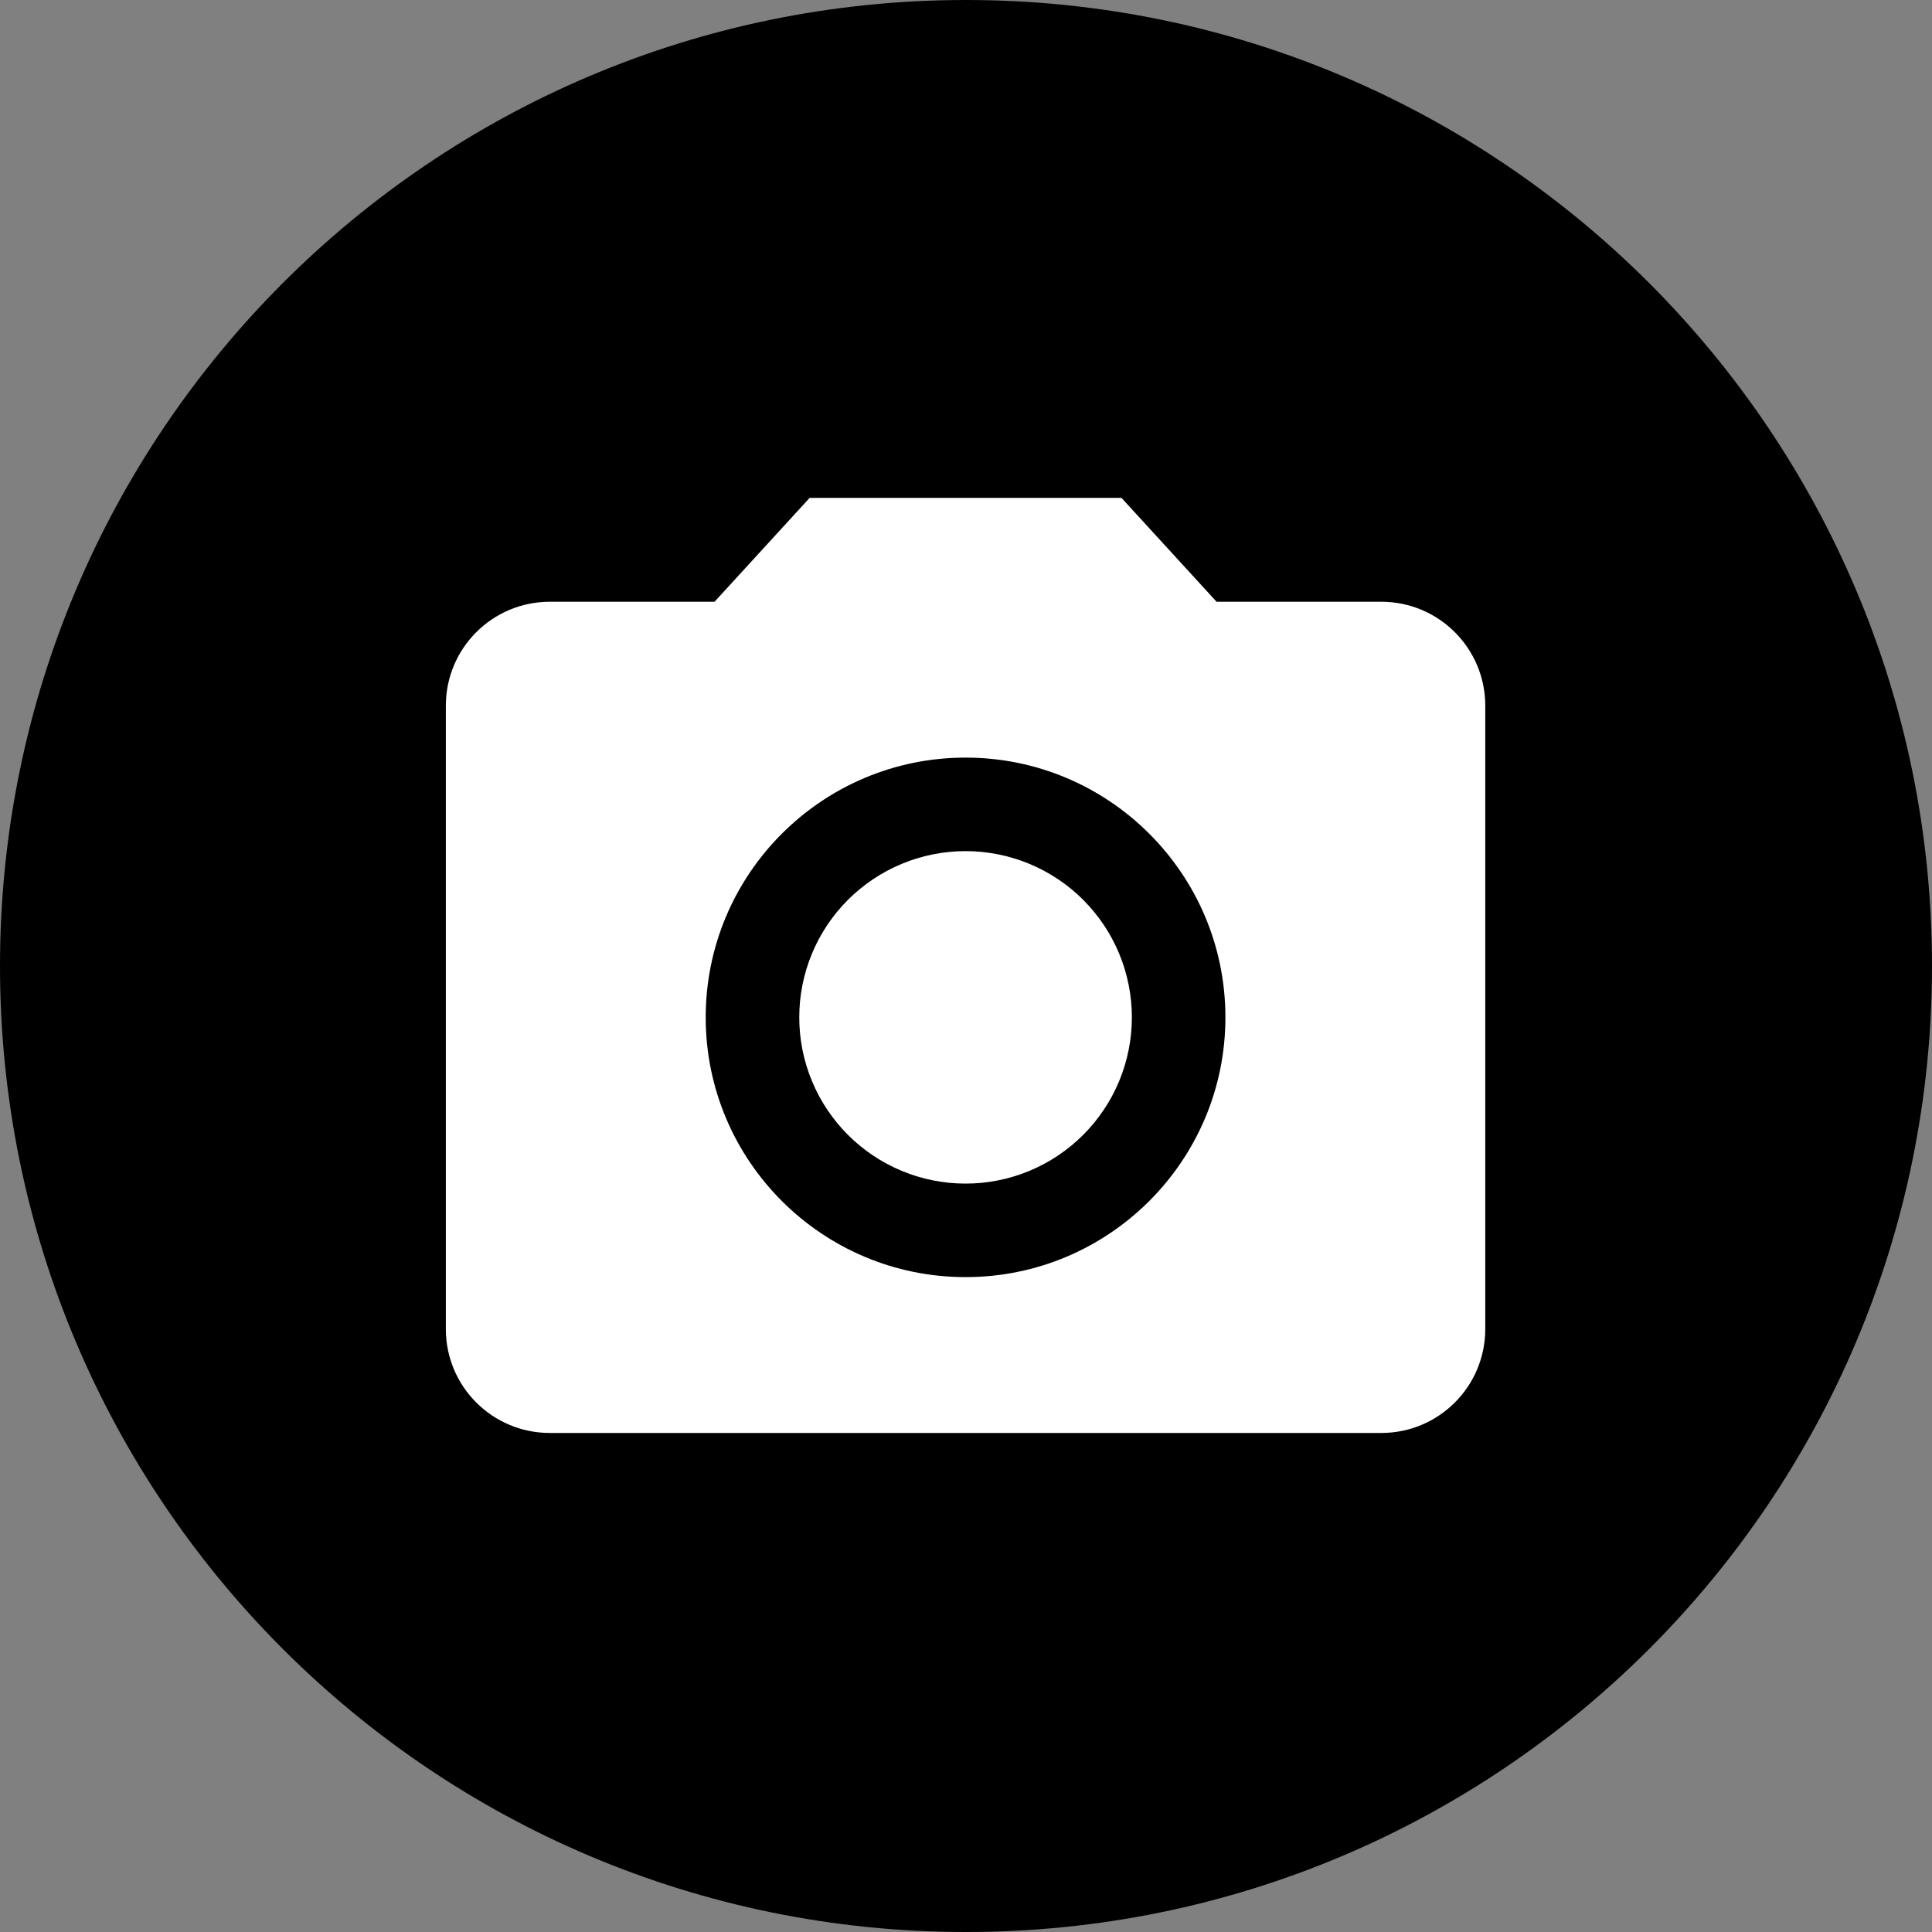 <svg xmlns="http://www.w3.org/2000/svg" width="375" viewBox="0 0 375 375" height="375" version="1.0"><rect x="0" y="0" width="375" height="375" fill="#808080" stroke="none"/><defs><clipPath id="a"><path d="M 86.539 96.637 L 288.289 96.637 L 288.289 278.137 L 86.539 278.137 Z M 86.539 96.637"/></clipPath></defs><path d="M 187.5 0 C 83.945 0 0 83.945 0 187.5 C 0 291.055 83.945 375 187.5 375 C 291.055 375 375 291.055 375 187.5 C 375 83.945 291.055 0 187.5 0"/><path fill="#FFF" d="M 219.695 197.469 C 219.695 198.527 219.645 199.582 219.539 200.633 C 219.438 201.684 219.281 202.727 219.074 203.766 C 218.867 204.801 218.613 205.824 218.305 206.836 C 218 207.848 217.641 208.84 217.238 209.816 C 216.832 210.793 216.383 211.746 215.883 212.68 C 215.387 213.613 214.844 214.516 214.254 215.395 C 213.668 216.273 213.039 217.121 212.367 217.938 C 211.695 218.758 210.988 219.539 210.242 220.285 C 209.492 221.031 208.711 221.742 207.895 222.41 C 207.074 223.082 206.227 223.711 205.348 224.297 C 204.469 224.887 203.562 225.43 202.633 225.926 C 201.699 226.426 200.746 226.875 199.77 227.281 C 198.793 227.684 197.797 228.039 196.785 228.348 C 195.773 228.652 194.75 228.91 193.711 229.117 C 192.676 229.32 191.633 229.477 190.578 229.582 C 189.527 229.684 188.473 229.734 187.414 229.734 C 186.359 229.734 185.305 229.684 184.25 229.582 C 183.199 229.477 182.156 229.32 181.117 229.117 C 180.082 228.91 179.055 228.652 178.043 228.348 C 177.031 228.039 176.039 227.684 175.062 227.281 C 174.086 226.875 173.129 226.426 172.199 225.926 C 171.266 225.43 170.359 224.887 169.48 224.297 C 168.602 223.711 167.754 223.082 166.938 222.41 C 166.121 221.742 165.336 221.031 164.59 220.285 C 163.844 219.539 163.133 218.758 162.461 217.938 C 161.793 217.121 161.164 216.273 160.574 215.395 C 159.988 214.516 159.445 213.613 158.945 212.68 C 158.449 211.746 157.996 210.793 157.594 209.816 C 157.188 208.84 156.832 207.848 156.523 206.836 C 156.219 205.824 155.961 204.801 155.754 203.766 C 155.551 202.727 155.395 201.684 155.289 200.633 C 155.188 199.582 155.137 198.527 155.137 197.469 C 155.137 196.414 155.188 195.359 155.289 194.305 C 155.395 193.254 155.551 192.211 155.754 191.176 C 155.961 190.137 156.219 189.113 156.523 188.102 C 156.832 187.09 157.188 186.098 157.594 185.121 C 157.996 184.145 158.449 183.191 158.945 182.258 C 159.445 181.328 159.988 180.422 160.574 179.543 C 161.164 178.664 161.793 177.816 162.461 177 C 163.133 176.184 163.844 175.402 164.59 174.652 C 165.336 173.906 166.121 173.195 166.938 172.527 C 167.754 171.855 168.602 171.227 169.48 170.641 C 170.359 170.055 171.266 169.512 172.199 169.012 C 173.129 168.516 174.086 168.062 175.062 167.66 C 176.039 167.254 177.031 166.898 178.043 166.594 C 179.055 166.285 180.082 166.027 181.117 165.824 C 182.156 165.617 183.199 165.461 184.25 165.359 C 185.305 165.254 186.359 165.203 187.414 165.203 C 188.473 165.203 189.527 165.254 190.578 165.359 C 191.633 165.461 192.676 165.617 193.711 165.824 C 194.75 166.027 195.773 166.285 196.785 166.594 C 197.797 166.898 198.793 167.254 199.77 167.66 C 200.746 168.062 201.699 168.516 202.633 169.012 C 203.562 169.512 204.469 170.055 205.348 170.641 C 206.227 171.227 207.074 171.855 207.895 172.527 C 208.711 173.195 209.492 173.906 210.242 174.652 C 210.988 175.402 211.695 176.184 212.367 177 C 213.039 177.816 213.668 178.664 214.254 179.543 C 214.844 180.422 215.387 181.328 215.883 182.258 C 216.383 183.191 216.832 184.145 217.238 185.121 C 217.641 186.098 218 187.09 218.305 188.102 C 218.613 189.113 218.867 190.137 219.074 191.176 C 219.281 192.211 219.438 193.254 219.539 194.305 C 219.645 195.359 219.695 196.414 219.695 197.469 Z M 219.695 197.469"/><g clip-path="url(#a)"><path fill="#FFF" d="M 157.152 96.637 L 138.691 116.801 L 106.715 116.801 C 95.566 116.801 86.539 125.828 86.539 136.969 L 86.539 257.969 C 86.539 269.113 95.566 278.137 106.715 278.137 L 268.113 278.137 C 279.262 278.137 288.289 269.113 288.289 257.969 L 288.289 136.969 C 288.289 125.828 279.262 116.801 268.113 116.801 L 236.137 116.801 L 217.676 96.637 Z M 187.414 247.887 C 159.574 247.887 136.977 225.301 136.977 197.469 C 136.977 169.641 159.574 147.051 187.414 147.051 C 215.258 147.051 237.852 169.641 237.852 197.469 C 237.852 225.301 215.258 247.887 187.414 247.887 Z M 187.414 247.887"/></g></svg>